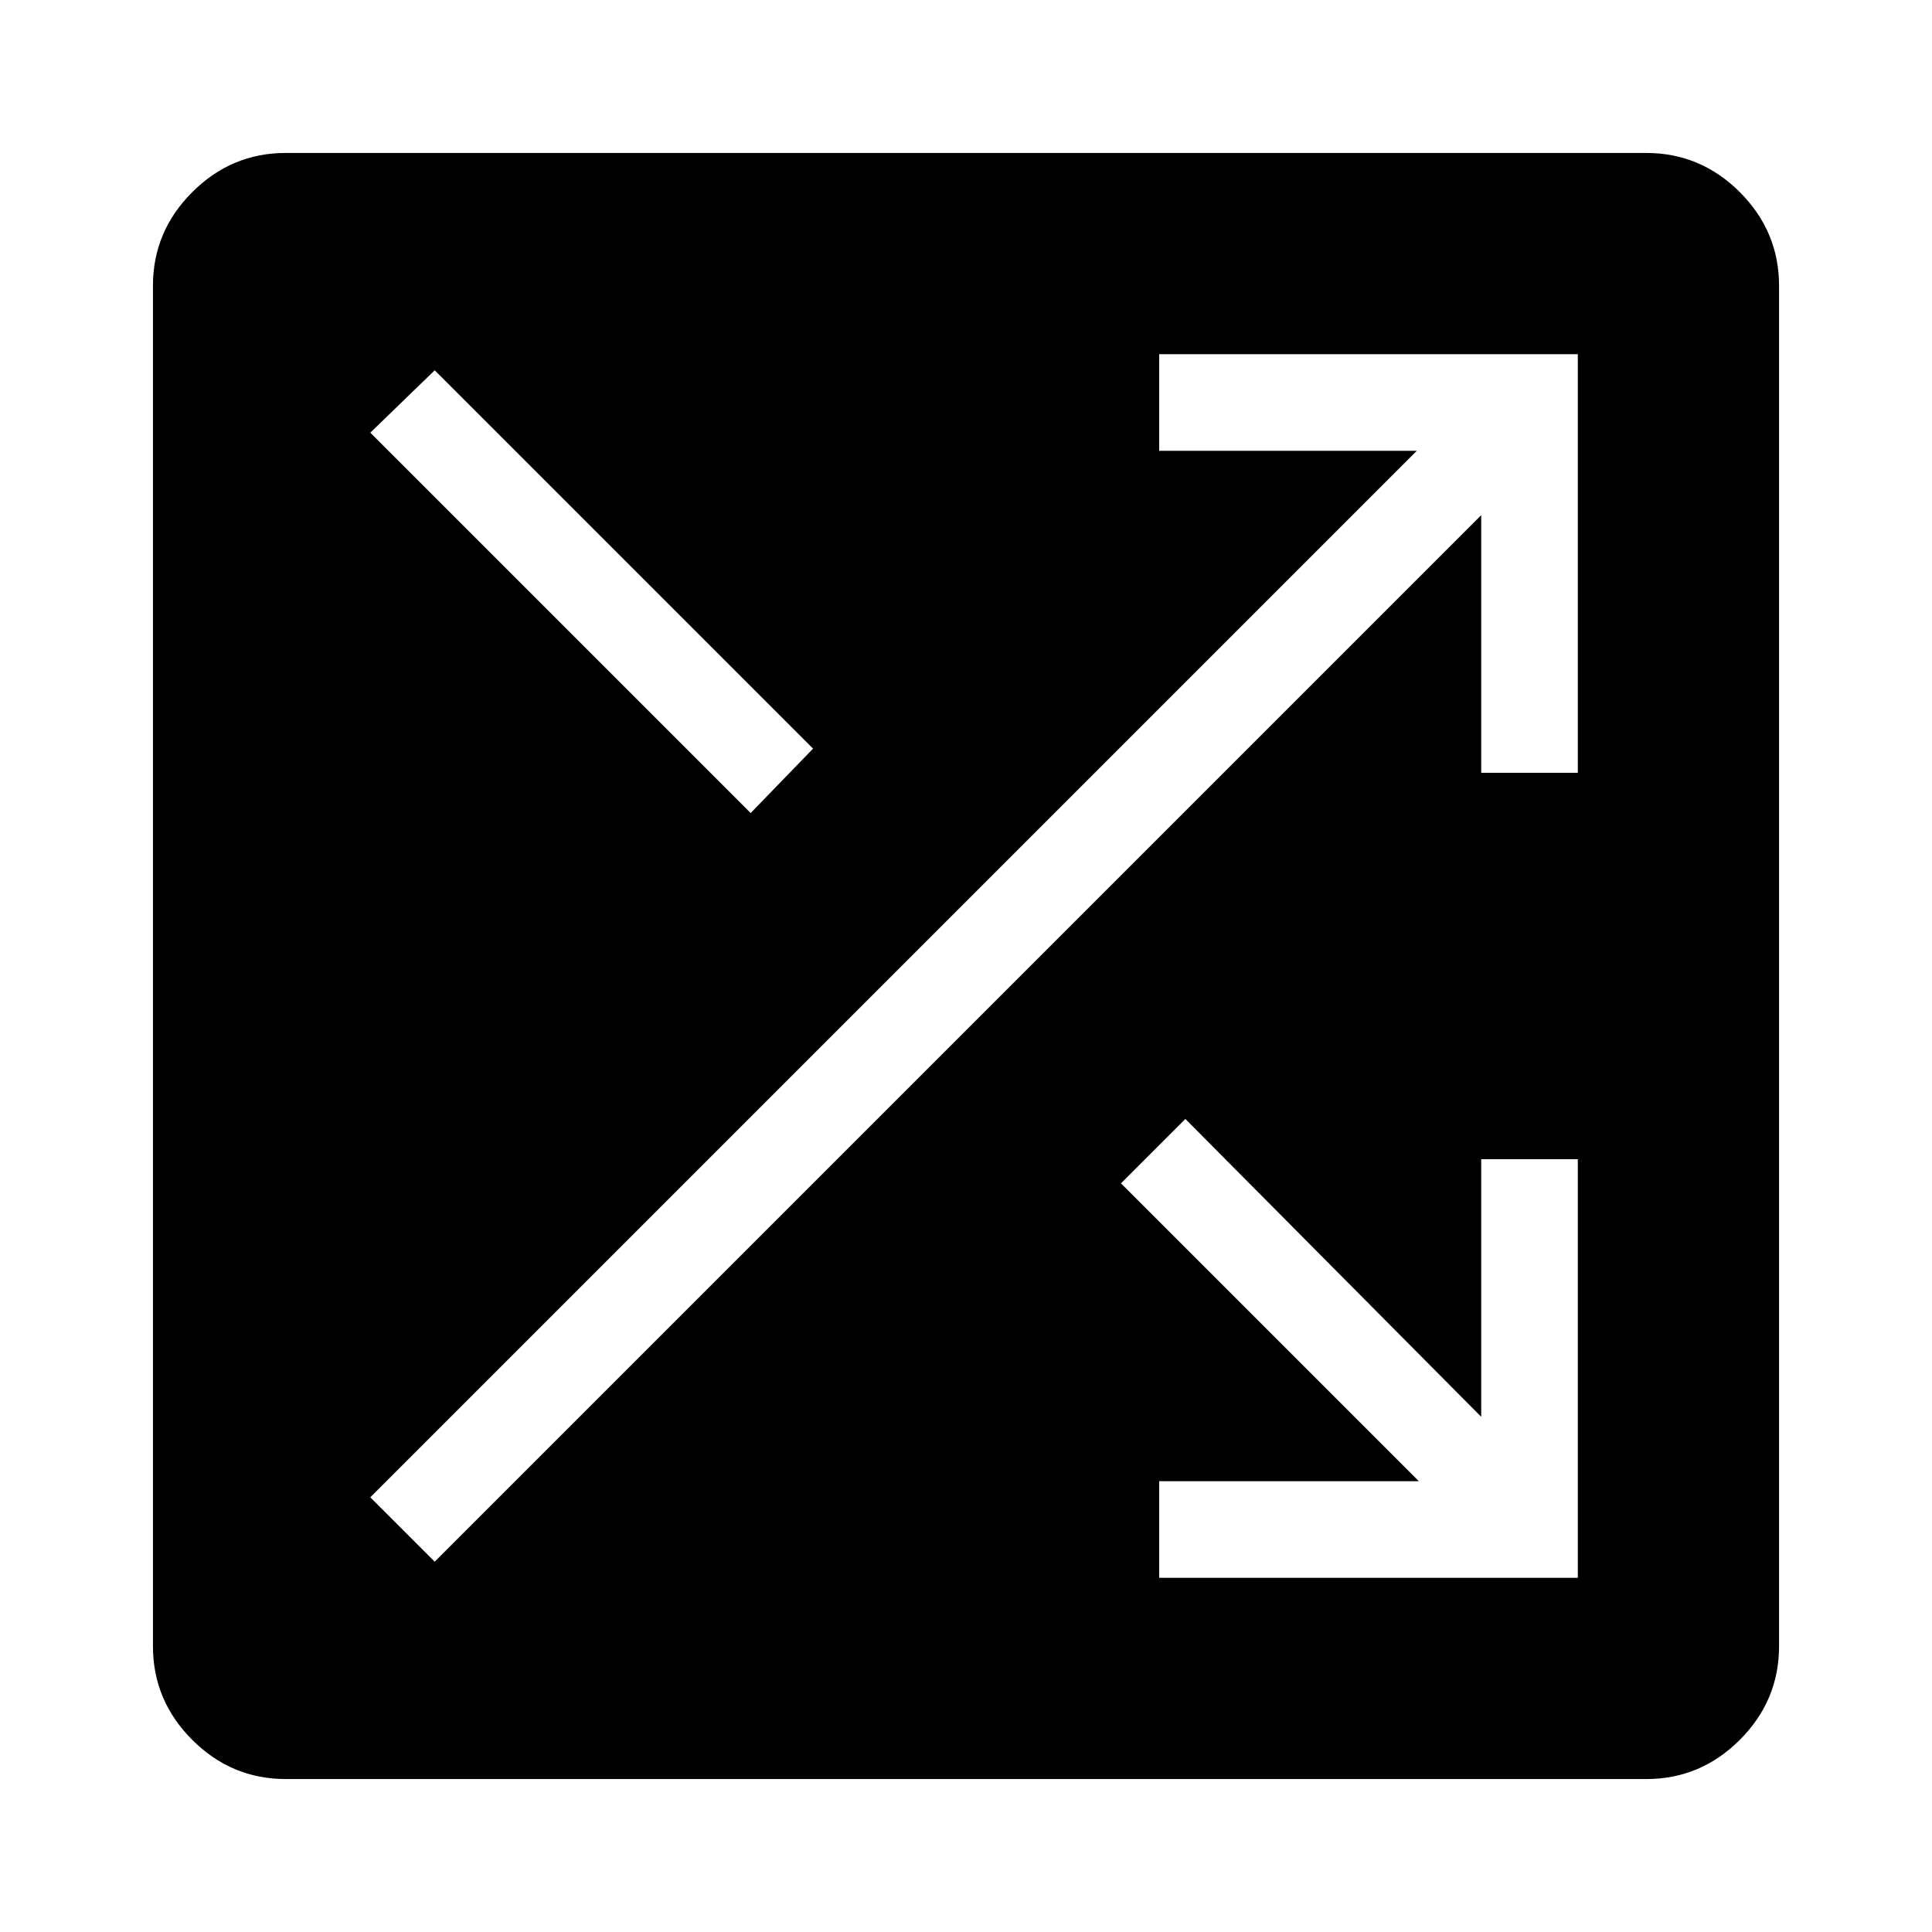 <svg xmlns="http://www.w3.org/2000/svg" height="24" width="24"><path d="M3.55 22.1q-.675 0-1.162-.487-.488-.488-.488-1.163V3.55q0-.675.488-1.163Q2.875 1.9 3.55 1.9h16.9q.675 0 1.163.487.487.488.487 1.163v16.9q0 .675-.487 1.163-.488.487-1.163.487Zm5.775-12 .775-.8-4.7-4.7-.8.775Zm5.075 9.5h5.2v-5.2h-1.2v3.2l-3.675-3.7-.8.8 3.7 3.7H14.4Zm-9-.2 13-13v3.2h1.2V4.4h-5.2v1.2h3.2l-13 13Z"/></svg>